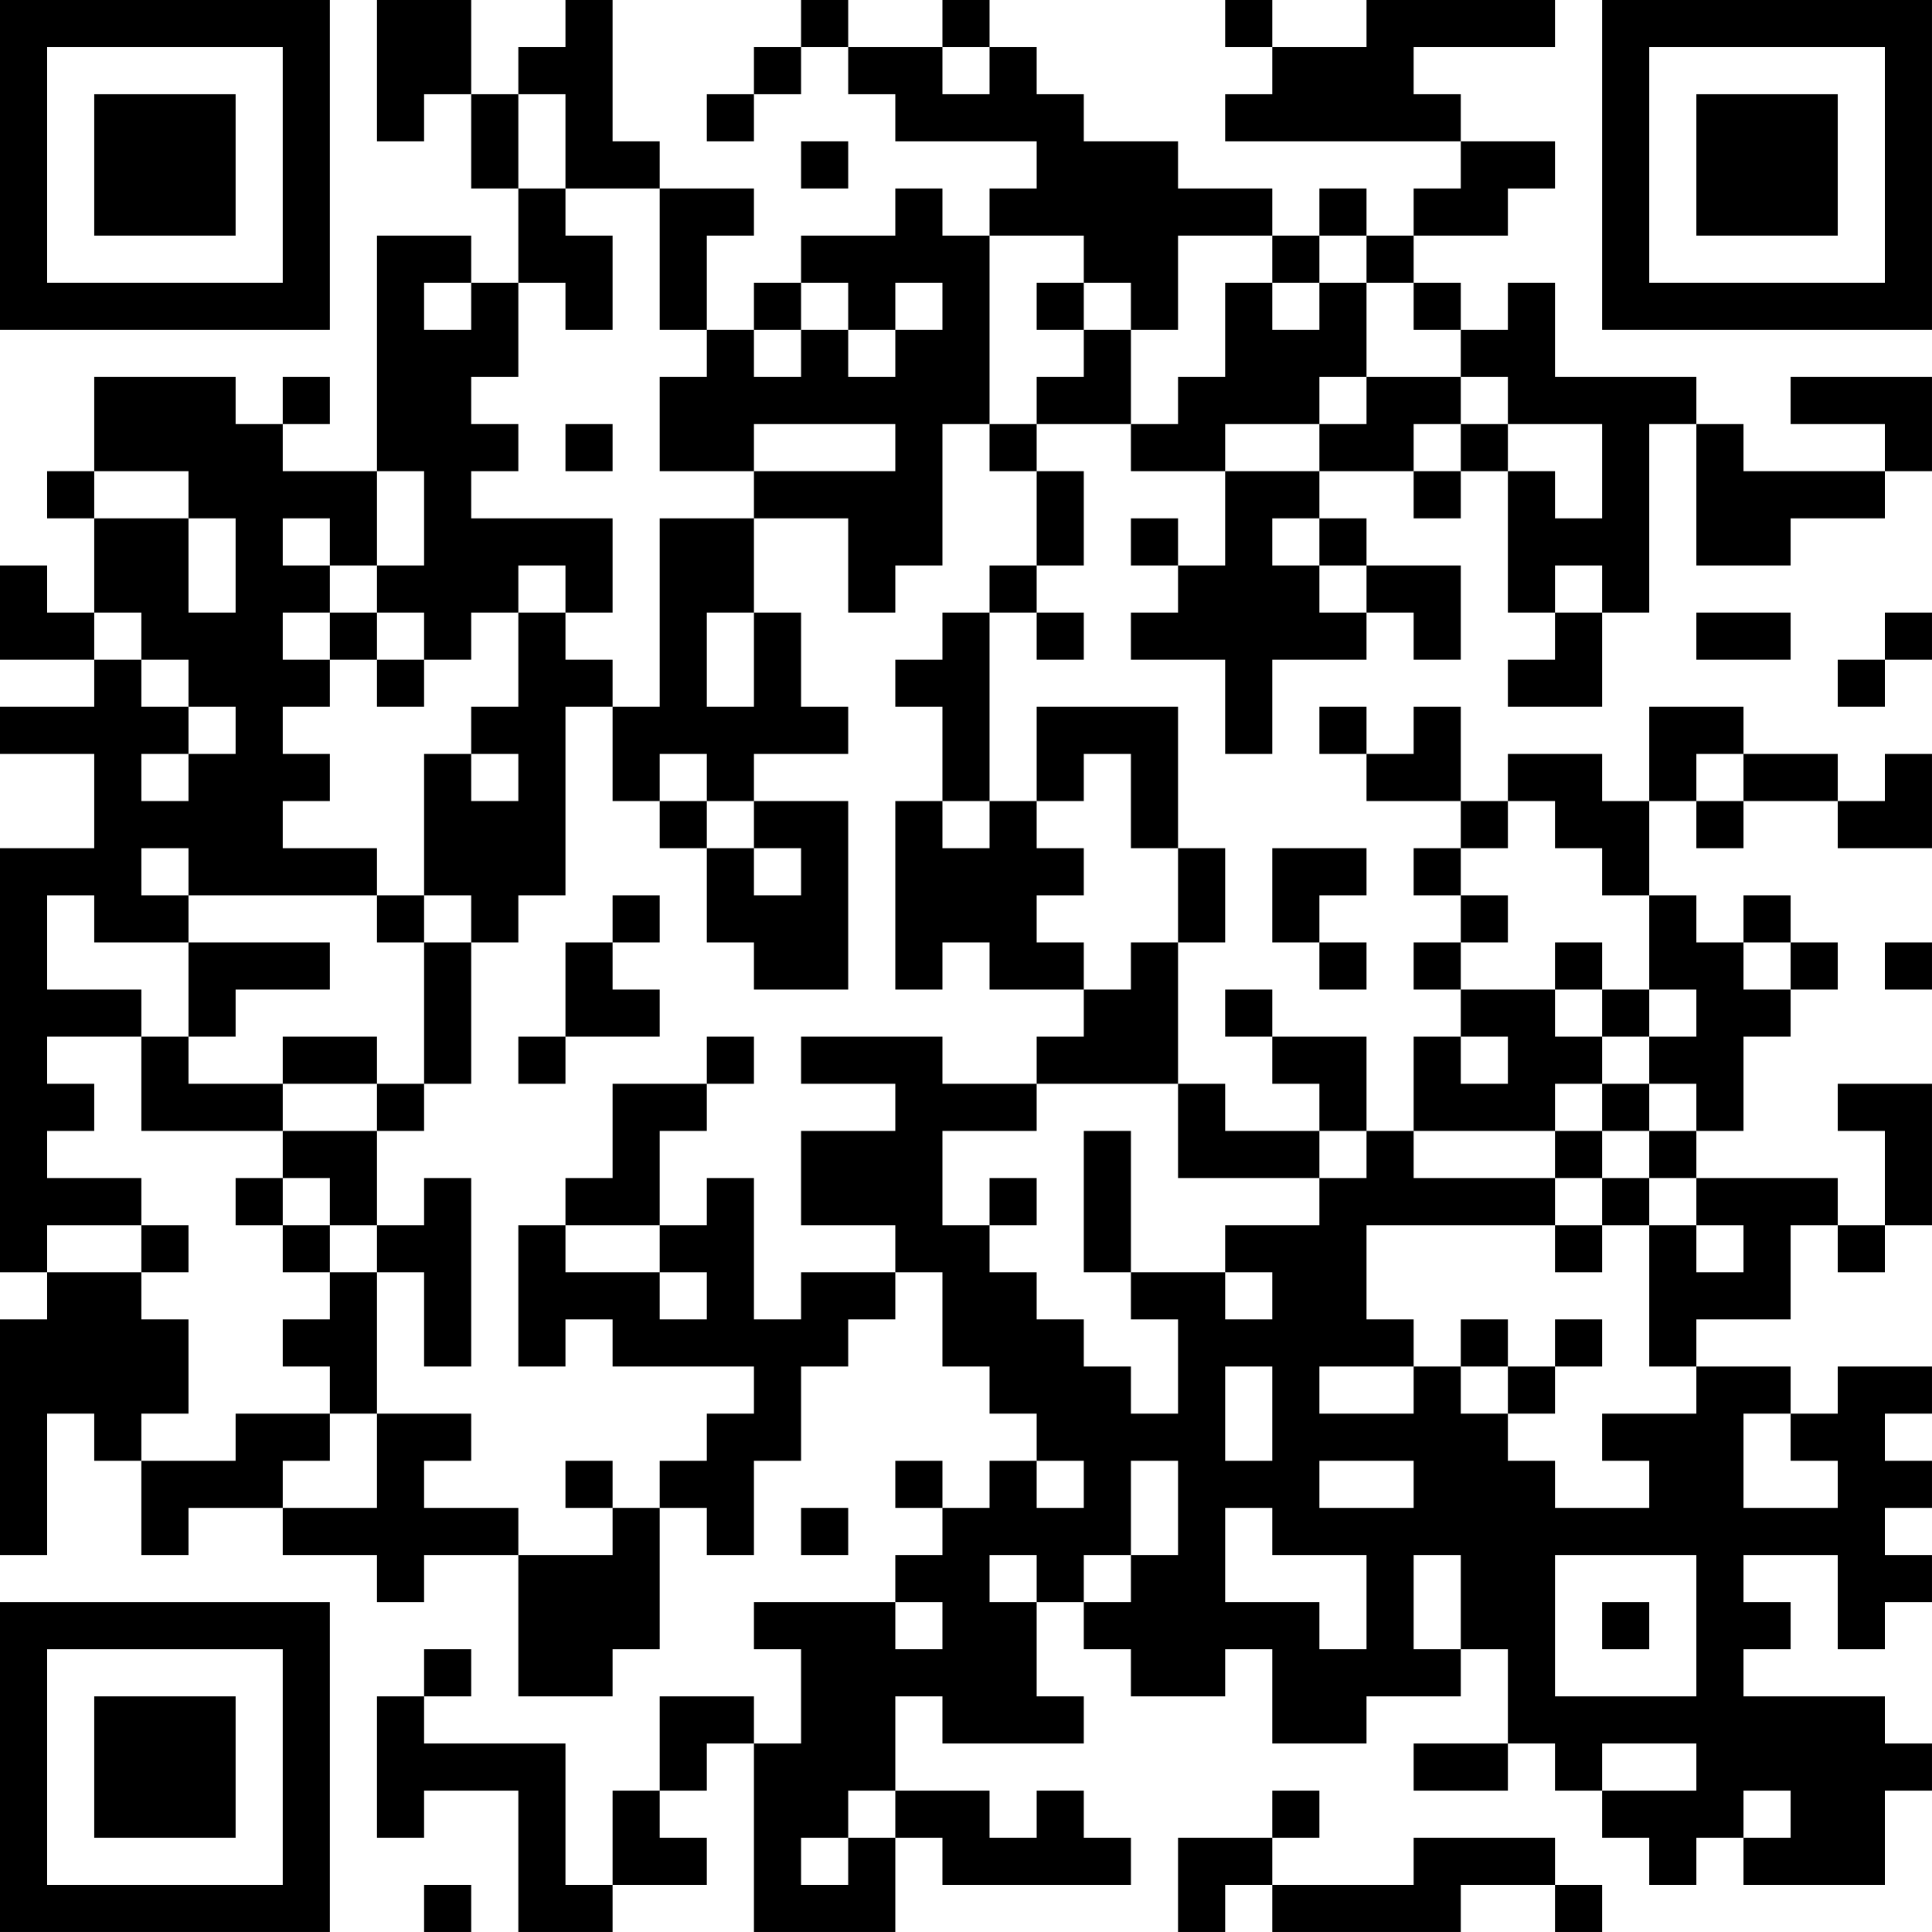 <?xml version="1.0" encoding="UTF-8"?>
<svg xmlns="http://www.w3.org/2000/svg" version="1.1" width="200" height="200" viewBox="0 0 200 200"><rect x="0" y="0" width="200" height="200" fill="#ffffff"/><g transform="scale(4.878)"><g transform="translate(0,0)"><path fill-rule="evenodd" d="M8 0L8 3L9 3L9 2L10 2L10 4L11 4L11 6L10 6L10 5L8 5L8 10L6 10L6 9L7 9L7 8L6 8L6 9L5 9L5 8L2 8L2 10L1 10L1 11L2 11L2 13L1 13L1 12L0 12L0 14L2 14L2 15L0 15L0 16L2 16L2 18L0 18L0 27L1 27L1 28L0 28L0 33L1 33L1 30L2 30L2 31L3 31L3 33L4 33L4 32L6 32L6 33L8 33L8 34L9 34L9 33L11 33L11 36L13 36L13 35L14 35L14 32L15 32L15 33L16 33L16 31L17 31L17 29L18 29L18 28L19 28L19 27L20 27L20 29L21 29L21 30L22 30L22 31L21 31L21 32L20 32L20 31L19 31L19 32L20 32L20 33L19 33L19 34L16 34L16 35L17 35L17 37L16 37L16 36L14 36L14 38L13 38L13 40L12 40L12 37L9 37L9 36L10 36L10 35L9 35L9 36L8 36L8 39L9 39L9 38L11 38L11 41L13 41L13 40L15 40L15 39L14 39L14 38L15 38L15 37L16 37L16 41L19 41L19 39L20 39L20 40L24 40L24 39L23 39L23 38L22 38L22 39L21 39L21 38L19 38L19 36L20 36L20 37L23 37L23 36L22 36L22 34L23 34L23 35L24 35L24 36L26 36L26 35L27 35L27 37L29 37L29 36L31 36L31 35L32 35L32 37L30 37L30 38L32 38L32 37L33 37L33 38L34 38L34 39L35 39L35 40L36 40L36 39L37 39L37 40L40 40L40 38L41 38L41 37L40 37L40 36L37 36L37 35L38 35L38 34L37 34L37 33L39 33L39 35L40 35L40 34L41 34L41 33L40 33L40 32L41 32L41 31L40 31L40 30L41 30L41 29L39 29L39 30L38 30L38 29L36 29L36 28L38 28L38 26L39 26L39 27L40 27L40 26L41 26L41 23L39 23L39 24L40 24L40 26L39 26L39 25L36 25L36 24L37 24L37 22L38 22L38 21L39 21L39 20L38 20L38 19L37 19L37 20L36 20L36 19L35 19L35 17L36 17L36 18L37 18L37 17L39 17L39 18L41 18L41 16L40 16L40 17L39 17L39 16L37 16L37 15L35 15L35 17L34 17L34 16L32 16L32 17L31 17L31 15L30 15L30 16L29 16L29 15L28 15L28 16L29 16L29 17L31 17L31 18L30 18L30 19L31 19L31 20L30 20L30 21L31 21L31 22L30 22L30 24L29 24L29 22L27 22L27 21L26 21L26 22L27 22L27 23L28 23L28 24L26 24L26 23L25 23L25 20L26 20L26 18L25 18L25 15L22 15L22 17L21 17L21 13L22 13L22 14L23 14L23 13L22 13L22 12L23 12L23 10L22 10L22 9L24 9L24 10L26 10L26 12L25 12L25 11L24 11L24 12L25 12L25 13L24 13L24 14L26 14L26 16L27 16L27 14L29 14L29 13L30 13L30 14L31 14L31 12L29 12L29 11L28 11L28 10L30 10L30 11L31 11L31 10L32 10L32 13L33 13L33 14L32 14L32 15L34 15L34 13L35 13L35 9L36 9L36 12L38 12L38 11L40 11L40 10L41 10L41 8L38 8L38 9L40 9L40 10L37 10L37 9L36 9L36 8L33 8L33 6L32 6L32 7L31 7L31 6L30 6L30 5L32 5L32 4L33 4L33 3L31 3L31 2L30 2L30 1L33 1L33 0L29 0L29 1L27 1L27 0L26 0L26 1L27 1L27 2L26 2L26 3L31 3L31 4L30 4L30 5L29 5L29 4L28 4L28 5L27 5L27 4L25 4L25 3L23 3L23 2L22 2L22 1L21 1L21 0L20 0L20 1L18 1L18 0L17 0L17 1L16 1L16 2L15 2L15 3L16 3L16 2L17 2L17 1L18 1L18 2L19 2L19 3L22 3L22 4L21 4L21 5L20 5L20 4L19 4L19 5L17 5L17 6L16 6L16 7L15 7L15 5L16 5L16 4L14 4L14 3L13 3L13 0L12 0L12 1L11 1L11 2L10 2L10 0ZM20 1L20 2L21 2L21 1ZM11 2L11 4L12 4L12 5L13 5L13 7L12 7L12 6L11 6L11 8L10 8L10 9L11 9L11 10L10 10L10 11L13 11L13 13L12 13L12 12L11 12L11 13L10 13L10 14L9 14L9 13L8 13L8 12L9 12L9 10L8 10L8 12L7 12L7 11L6 11L6 12L7 12L7 13L6 13L6 14L7 14L7 15L6 15L6 16L7 16L7 17L6 17L6 18L8 18L8 19L4 19L4 18L3 18L3 19L4 19L4 20L2 20L2 19L1 19L1 21L3 21L3 22L1 22L1 23L2 23L2 24L1 24L1 25L3 25L3 26L1 26L1 27L3 27L3 28L4 28L4 30L3 30L3 31L5 31L5 30L7 30L7 31L6 31L6 32L8 32L8 30L10 30L10 31L9 31L9 32L11 32L11 33L13 33L13 32L14 32L14 31L15 31L15 30L16 30L16 29L13 29L13 28L12 28L12 29L11 29L11 26L12 26L12 27L14 27L14 28L15 28L15 27L14 27L14 26L15 26L15 25L16 25L16 28L17 28L17 27L19 27L19 26L17 26L17 24L19 24L19 23L17 23L17 22L20 22L20 23L22 23L22 24L20 24L20 26L21 26L21 27L22 27L22 28L23 28L23 29L24 29L24 30L25 30L25 28L24 28L24 27L26 27L26 28L27 28L27 27L26 27L26 26L28 26L28 25L29 25L29 24L28 24L28 25L25 25L25 23L22 23L22 22L23 22L23 21L24 21L24 20L25 20L25 18L24 18L24 16L23 16L23 17L22 17L22 18L23 18L23 19L22 19L22 20L23 20L23 21L21 21L21 20L20 20L20 21L19 21L19 17L20 17L20 18L21 18L21 17L20 17L20 15L19 15L19 14L20 14L20 13L21 13L21 12L22 12L22 10L21 10L21 9L22 9L22 8L23 8L23 7L24 7L24 9L25 9L25 8L26 8L26 6L27 6L27 7L28 7L28 6L29 6L29 8L28 8L28 9L26 9L26 10L28 10L28 9L29 9L29 8L31 8L31 9L30 9L30 10L31 10L31 9L32 9L32 10L33 10L33 11L34 11L34 9L32 9L32 8L31 8L31 7L30 7L30 6L29 6L29 5L28 5L28 6L27 6L27 5L25 5L25 7L24 7L24 6L23 6L23 5L21 5L21 9L20 9L20 12L19 12L19 13L18 13L18 11L16 11L16 10L19 10L19 9L16 9L16 10L14 10L14 8L15 8L15 7L14 7L14 4L12 4L12 2ZM17 3L17 4L18 4L18 3ZM9 6L9 7L10 7L10 6ZM17 6L17 7L16 7L16 8L17 8L17 7L18 7L18 8L19 8L19 7L20 7L20 6L19 6L19 7L18 7L18 6ZM22 6L22 7L23 7L23 6ZM12 9L12 10L13 10L13 9ZM2 10L2 11L4 11L4 13L5 13L5 11L4 11L4 10ZM14 11L14 15L13 15L13 14L12 14L12 13L11 13L11 15L10 15L10 16L9 16L9 19L8 19L8 20L9 20L9 23L8 23L8 22L6 22L6 23L4 23L4 22L5 22L5 21L7 21L7 20L4 20L4 22L3 22L3 24L6 24L6 25L5 25L5 26L6 26L6 27L7 27L7 28L6 28L6 29L7 29L7 30L8 30L8 27L9 27L9 29L10 29L10 25L9 25L9 26L8 26L8 24L9 24L9 23L10 23L10 20L11 20L11 19L12 19L12 15L13 15L13 17L14 17L14 18L15 18L15 20L16 20L16 21L18 21L18 17L16 17L16 16L18 16L18 15L17 15L17 13L16 13L16 11ZM27 11L27 12L28 12L28 13L29 13L29 12L28 12L28 11ZM33 12L33 13L34 13L34 12ZM2 13L2 14L3 14L3 15L4 15L4 16L3 16L3 17L4 17L4 16L5 16L5 15L4 15L4 14L3 14L3 13ZM7 13L7 14L8 14L8 15L9 15L9 14L8 14L8 13ZM15 13L15 15L16 15L16 13ZM36 13L36 14L38 14L38 13ZM40 13L40 14L39 14L39 15L40 15L40 14L41 14L41 13ZM10 16L10 17L11 17L11 16ZM14 16L14 17L15 17L15 18L16 18L16 19L17 19L17 18L16 18L16 17L15 17L15 16ZM36 16L36 17L37 17L37 16ZM32 17L32 18L31 18L31 19L32 19L32 20L31 20L31 21L33 21L33 22L34 22L34 23L33 23L33 24L30 24L30 25L33 25L33 26L29 26L29 28L30 28L30 29L28 29L28 30L30 30L30 29L31 29L31 30L32 30L32 31L33 31L33 32L35 32L35 31L34 31L34 30L36 30L36 29L35 29L35 26L36 26L36 27L37 27L37 26L36 26L36 25L35 25L35 24L36 24L36 23L35 23L35 22L36 22L36 21L35 21L35 19L34 19L34 18L33 18L33 17ZM27 18L27 20L28 20L28 21L29 21L29 20L28 20L28 19L29 19L29 18ZM9 19L9 20L10 20L10 19ZM13 19L13 20L12 20L12 22L11 22L11 23L12 23L12 22L14 22L14 21L13 21L13 20L14 20L14 19ZM33 20L33 21L34 21L34 22L35 22L35 21L34 21L34 20ZM37 20L37 21L38 21L38 20ZM40 20L40 21L41 21L41 20ZM15 22L15 23L13 23L13 25L12 25L12 26L14 26L14 24L15 24L15 23L16 23L16 22ZM31 22L31 23L32 23L32 22ZM6 23L6 24L8 24L8 23ZM34 23L34 24L33 24L33 25L34 25L34 26L33 26L33 27L34 27L34 26L35 26L35 25L34 25L34 24L35 24L35 23ZM23 24L23 27L24 27L24 24ZM6 25L6 26L7 26L7 27L8 27L8 26L7 26L7 25ZM21 25L21 26L22 26L22 25ZM3 26L3 27L4 27L4 26ZM31 28L31 29L32 29L32 30L33 30L33 29L34 29L34 28L33 28L33 29L32 29L32 28ZM26 29L26 31L27 31L27 29ZM37 30L37 32L39 32L39 31L38 31L38 30ZM12 31L12 32L13 32L13 31ZM22 31L22 32L23 32L23 31ZM24 31L24 33L23 33L23 34L24 34L24 33L25 33L25 31ZM28 31L28 32L30 32L30 31ZM17 32L17 33L18 33L18 32ZM26 32L26 34L28 34L28 35L29 35L29 33L27 33L27 32ZM21 33L21 34L22 34L22 33ZM30 33L30 35L31 35L31 33ZM33 33L33 36L36 36L36 33ZM19 34L19 35L20 35L20 34ZM34 34L34 35L35 35L35 34ZM34 37L34 38L36 38L36 37ZM18 38L18 39L17 39L17 40L18 40L18 39L19 39L19 38ZM27 38L27 39L25 39L25 41L26 41L26 40L27 40L27 41L31 41L31 40L33 40L33 41L34 41L34 40L33 40L33 39L30 39L30 40L27 40L27 39L28 39L28 38ZM37 38L37 39L38 39L38 38ZM9 40L9 41L10 41L10 40ZM0 0L0 7L7 7L7 0ZM1 1L1 6L6 6L6 1ZM2 2L2 5L5 5L5 2ZM34 0L34 7L41 7L41 0ZM35 1L35 6L40 6L40 1ZM36 2L36 5L39 5L39 2ZM0 34L0 41L7 41L7 34ZM1 35L1 40L6 40L6 35ZM2 36L2 39L5 39L5 36Z" fill="#000000"/></g></g></svg>
